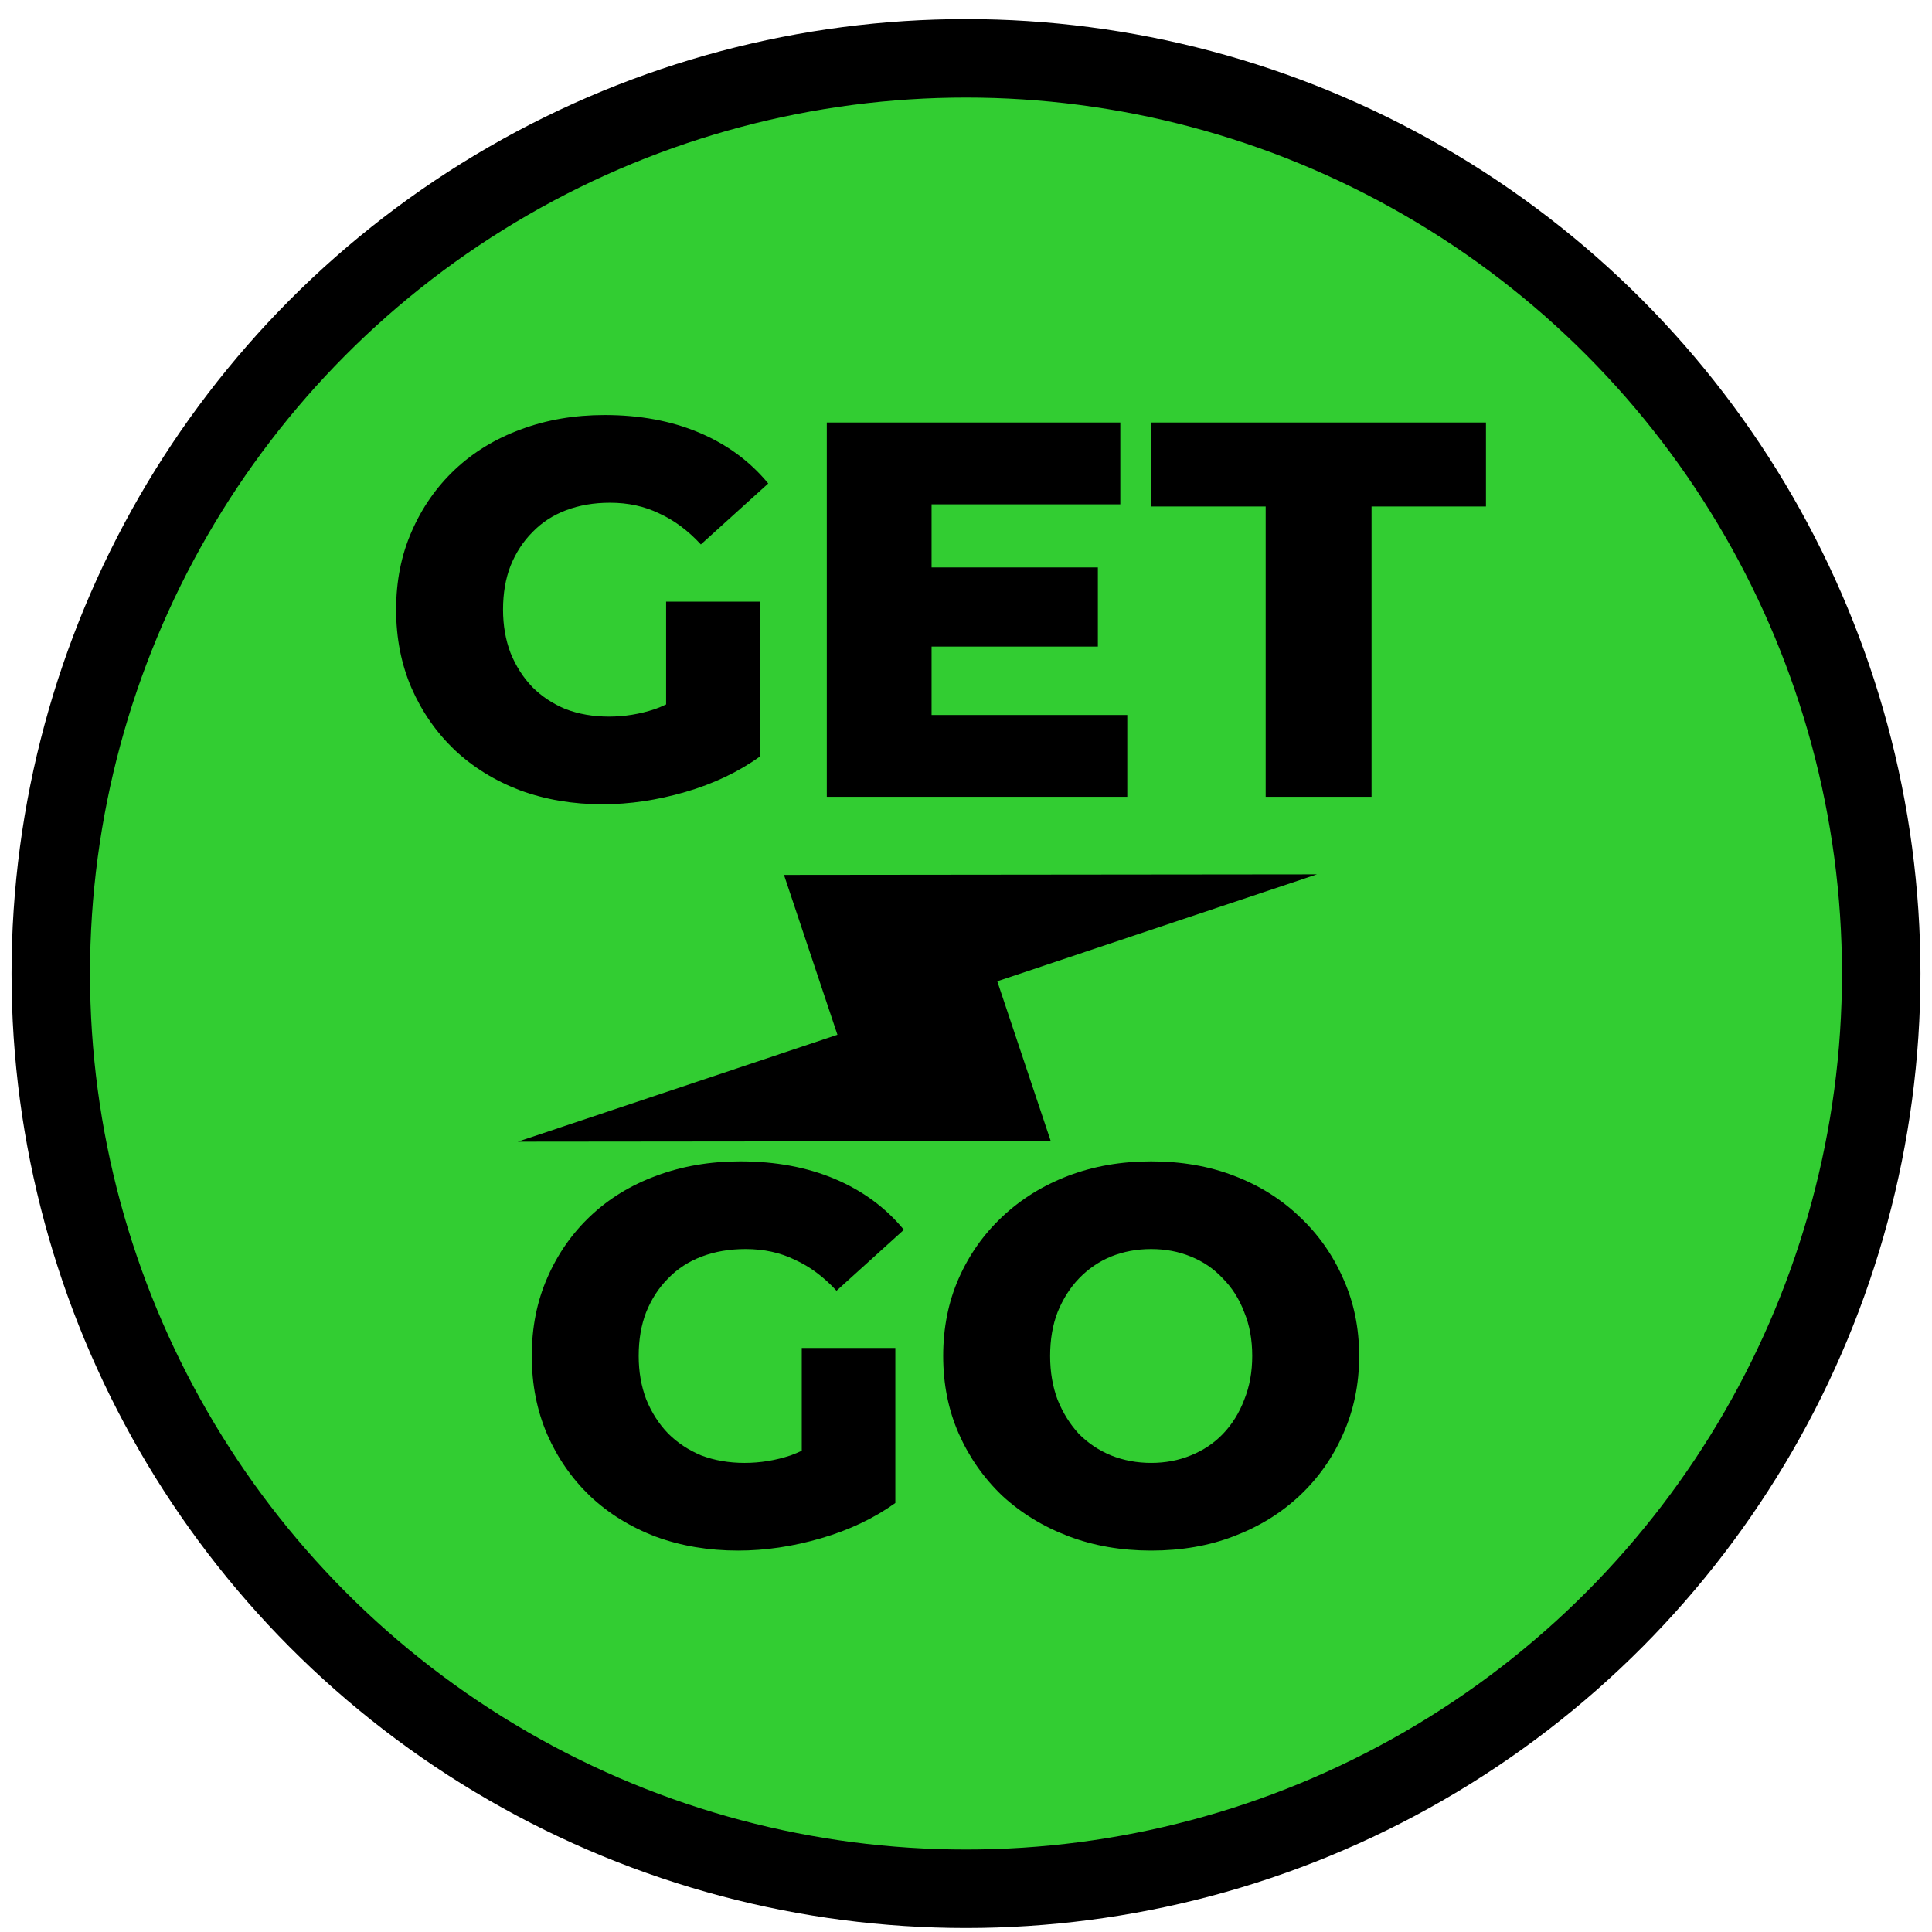 <svg width="99" height="99" viewBox="0 0 99 99" fill="none" xmlns="http://www.w3.org/2000/svg">
<circle cx="49.5" cy="49.887" r="46.898" fill="#32CD32" stroke="black" stroke-width="4.021"/>
<path d="M30.873 41.213C29.357 41.213 27.951 40.975 26.654 40.5C25.357 40.007 24.234 39.313 23.284 38.418C22.352 37.523 21.622 36.473 21.092 35.267C20.562 34.044 20.298 32.701 20.298 31.24C20.298 29.779 20.562 28.446 21.092 27.24C21.622 26.017 22.362 24.957 23.311 24.062C24.261 23.167 25.384 22.482 26.681 22.008C27.996 21.514 29.43 21.268 30.983 21.268C32.791 21.268 34.407 21.569 35.832 22.172C37.256 22.775 38.434 23.642 39.366 24.775L35.914 27.898C35.256 27.186 34.544 26.656 33.777 26.309C33.028 25.944 32.188 25.761 31.256 25.761C30.434 25.761 29.686 25.889 29.01 26.144C28.334 26.4 27.759 26.774 27.284 27.268C26.809 27.743 26.435 28.318 26.161 28.994C25.905 29.651 25.777 30.4 25.777 31.24C25.777 32.044 25.905 32.784 26.161 33.459C26.435 34.135 26.809 34.72 27.284 35.213C27.759 35.688 28.325 36.062 28.983 36.336C29.658 36.592 30.398 36.72 31.202 36.72C32.005 36.72 32.791 36.592 33.558 36.336C34.325 36.062 35.101 35.605 35.886 34.966L38.928 38.774C37.832 39.56 36.562 40.162 35.119 40.583C33.676 41.003 32.261 41.213 30.873 41.213ZM34.133 38.062V30.829H38.928V38.774L34.133 38.062ZM47.353 29.076H56.257V33.131H47.353V29.076ZM47.736 36.637H57.764V40.829H42.367V21.651H57.407V25.843H47.736V36.637ZM64.856 40.829V25.953H58.966V21.651H76.144V25.953H70.281V40.829H64.856Z" fill="black"/>
<path d="M37.824 79.455C36.308 79.455 34.901 79.218 33.605 78.743C32.308 78.25 31.185 77.556 30.235 76.661C29.303 75.766 28.573 74.716 28.043 73.51C27.514 72.287 27.249 70.944 27.249 69.483C27.249 68.022 27.514 66.688 28.043 65.483C28.573 64.259 29.313 63.2 30.262 62.305C31.212 61.41 32.335 60.725 33.632 60.25C34.947 59.757 36.381 59.511 37.933 59.511C39.742 59.511 41.358 59.812 42.783 60.414C44.207 61.017 45.385 61.885 46.317 63.017L42.865 66.141C42.207 65.428 41.495 64.898 40.728 64.552C39.979 64.186 39.139 64.004 38.207 64.004C37.386 64.004 36.637 64.131 35.961 64.387C35.285 64.643 34.71 65.017 34.235 65.51C33.76 65.985 33.386 66.561 33.112 67.236C32.856 67.894 32.728 68.643 32.728 69.483C32.728 70.287 32.856 71.026 33.112 71.702C33.386 72.378 33.76 72.962 34.235 73.455C34.71 73.93 35.276 74.305 35.934 74.579C36.609 74.834 37.349 74.962 38.153 74.962C38.956 74.962 39.742 74.834 40.509 74.579C41.276 74.305 42.052 73.848 42.837 73.209L45.879 77.017C44.783 77.802 43.513 78.405 42.07 78.825C40.627 79.245 39.212 79.455 37.824 79.455ZM41.084 76.305V69.072H45.879V77.017L41.084 76.305ZM58.989 79.455C57.455 79.455 56.039 79.209 54.742 78.716C53.446 78.222 52.313 77.528 51.345 76.633C50.395 75.72 49.656 74.661 49.126 73.455C48.596 72.25 48.331 70.926 48.331 69.483C48.331 68.04 48.596 66.716 49.126 65.51C49.656 64.305 50.395 63.255 51.345 62.36C52.313 61.447 53.446 60.743 54.742 60.25C56.039 59.757 57.455 59.511 58.989 59.511C60.541 59.511 61.957 59.757 63.235 60.25C64.532 60.743 65.655 61.447 66.605 62.36C67.555 63.255 68.294 64.305 68.824 65.51C69.372 66.716 69.646 68.04 69.646 69.483C69.646 70.926 69.372 72.259 68.824 73.483C68.294 74.688 67.555 75.739 66.605 76.633C65.655 77.528 64.532 78.222 63.235 78.716C61.957 79.209 60.541 79.455 58.989 79.455ZM58.989 74.962C59.719 74.962 60.395 74.834 61.016 74.579C61.655 74.323 62.203 73.958 62.66 73.483C63.135 72.99 63.5 72.405 63.756 71.729C64.03 71.054 64.167 70.305 64.167 69.483C64.167 68.643 64.03 67.894 63.756 67.236C63.5 66.561 63.135 65.985 62.66 65.51C62.203 65.017 61.655 64.643 61.016 64.387C60.395 64.131 59.719 64.004 58.989 64.004C58.258 64.004 57.573 64.131 56.934 64.387C56.313 64.643 55.765 65.017 55.29 65.51C54.834 65.985 54.468 66.561 54.194 67.236C53.939 67.894 53.811 68.643 53.811 69.483C53.811 70.305 53.939 71.054 54.194 71.729C54.468 72.405 54.834 72.99 55.29 73.483C55.765 73.958 56.313 74.323 56.934 74.579C57.573 74.834 58.258 74.962 58.989 74.962Z" fill="black"/>
<g clip-path="url(#clip0_557_35)">
<path d="M53.844 58.475L26.533 58.502L42.912 53.023L40.173 44.832L67.482 44.804L51.103 50.283L53.844 58.475Z" fill="black"/>
</g>
<defs>
<clipPath id="clip0_557_35">
<rect width="44.602" height="42.715" fill="white" transform="matrix(0.907 0.421 -0.472 0.881 39.294 22.161)"/>
</clipPath>
</defs>
</svg>
